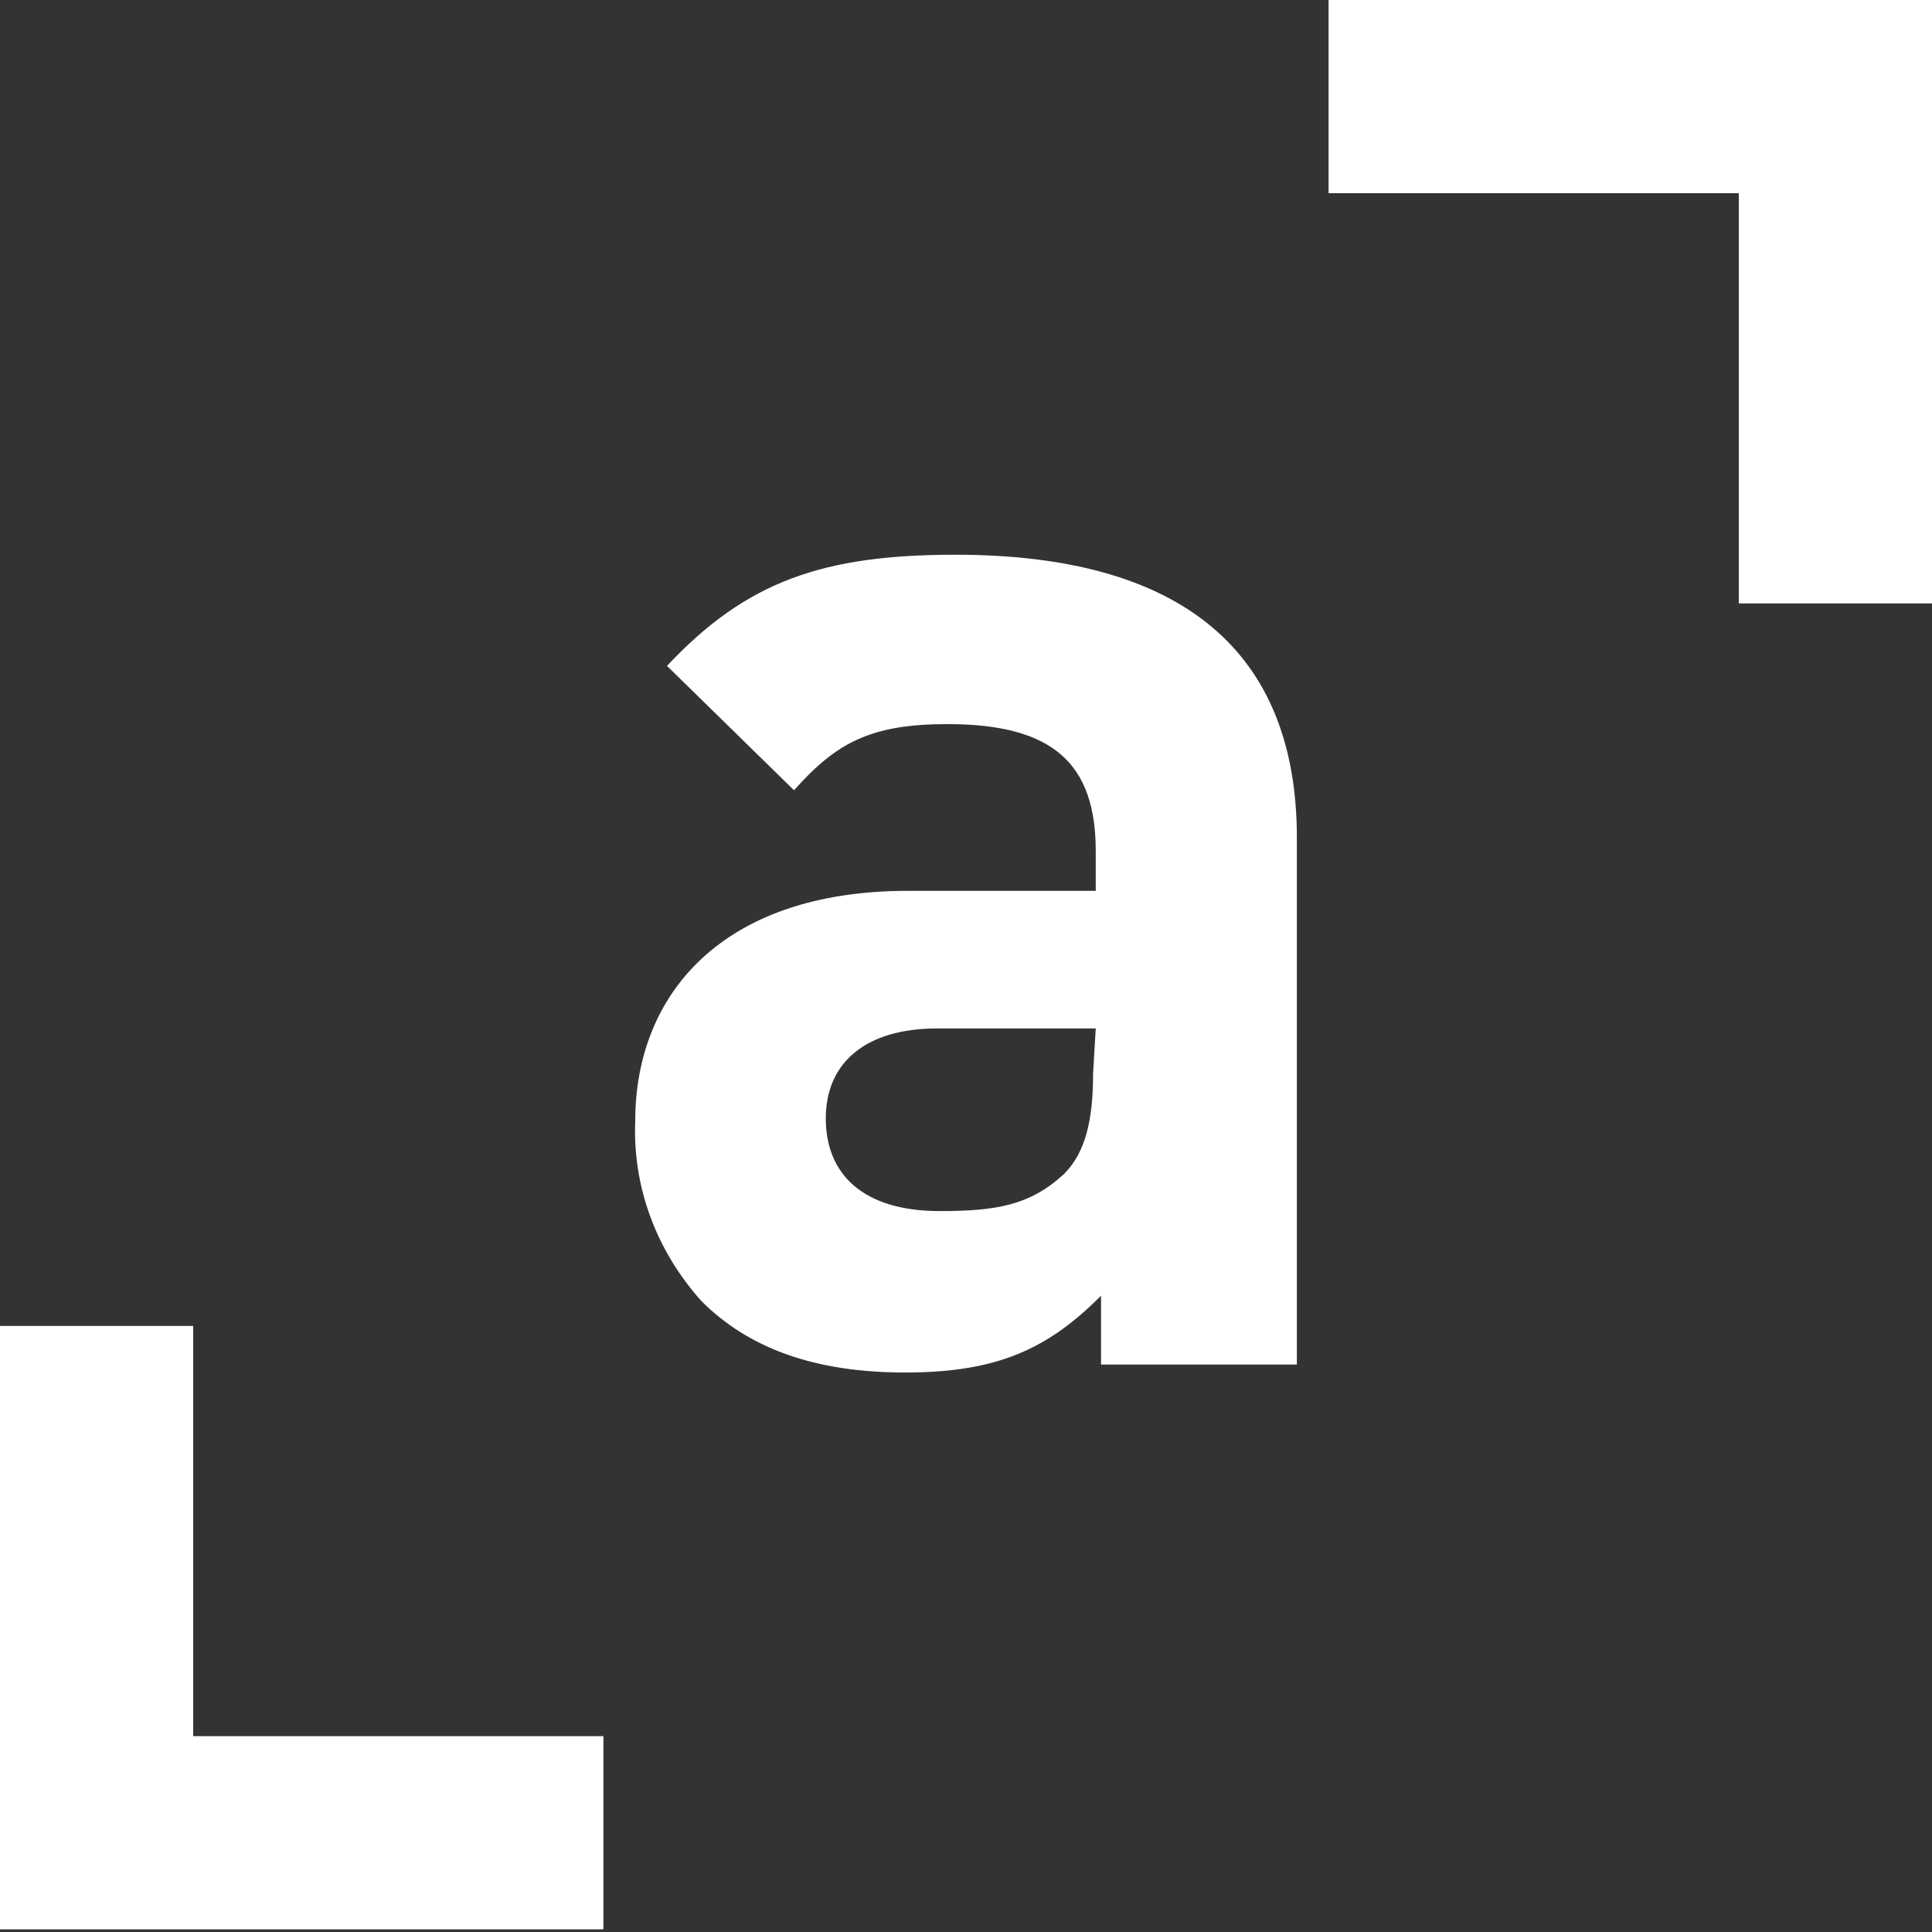 <svg clip-rule="evenodd" fill-rule="evenodd" stroke-linejoin="round" stroke-miterlimit="2" viewBox="0 0 73 73" xmlns="http://www.w3.org/2000/svg"><rect x="0" y="0" width="73" height="73" fill="#333333" stroke="none"/><g fill="#fff" fill-rule="nonzero" transform="translate(48.4 19.8)"><path d="m-30.9 10.6v-2.6c-2 2-3.9 2.9-7.4 2.9-3.4 0-5.9-.9-7.7-2.7-1.7-1.9-2.6-4.3-2.5-6.8 0-4.8 3.3-8.7 10.3-8.7h7.1v-1.5c0-3.3-1.6-4.8-5.6-4.8-2.9 0-4.2.7-5.8 2.5l-4.8-4.7c3-3.2 5.9-4.2 10.9-4.2 8.5 0 12.9 3.6 12.9 10.7v19.9zm-.2-12.7h-6c-2.7 0-4.2 1.3-4.2 3.4s1.4 3.5 4.3 3.5c2.1 0 3.4-.2 4.7-1.4.8-.8 1.1-2 1.1-3.8z" transform="translate(24.102 21.16)"/><path d="m1.8-19.8h22.8v22.8h-7.3v-15.5h-15.5z"/><path d="m-25.6 53.1h-22.8v-22.8h7.3v15.5h15.5z"/></g></svg>